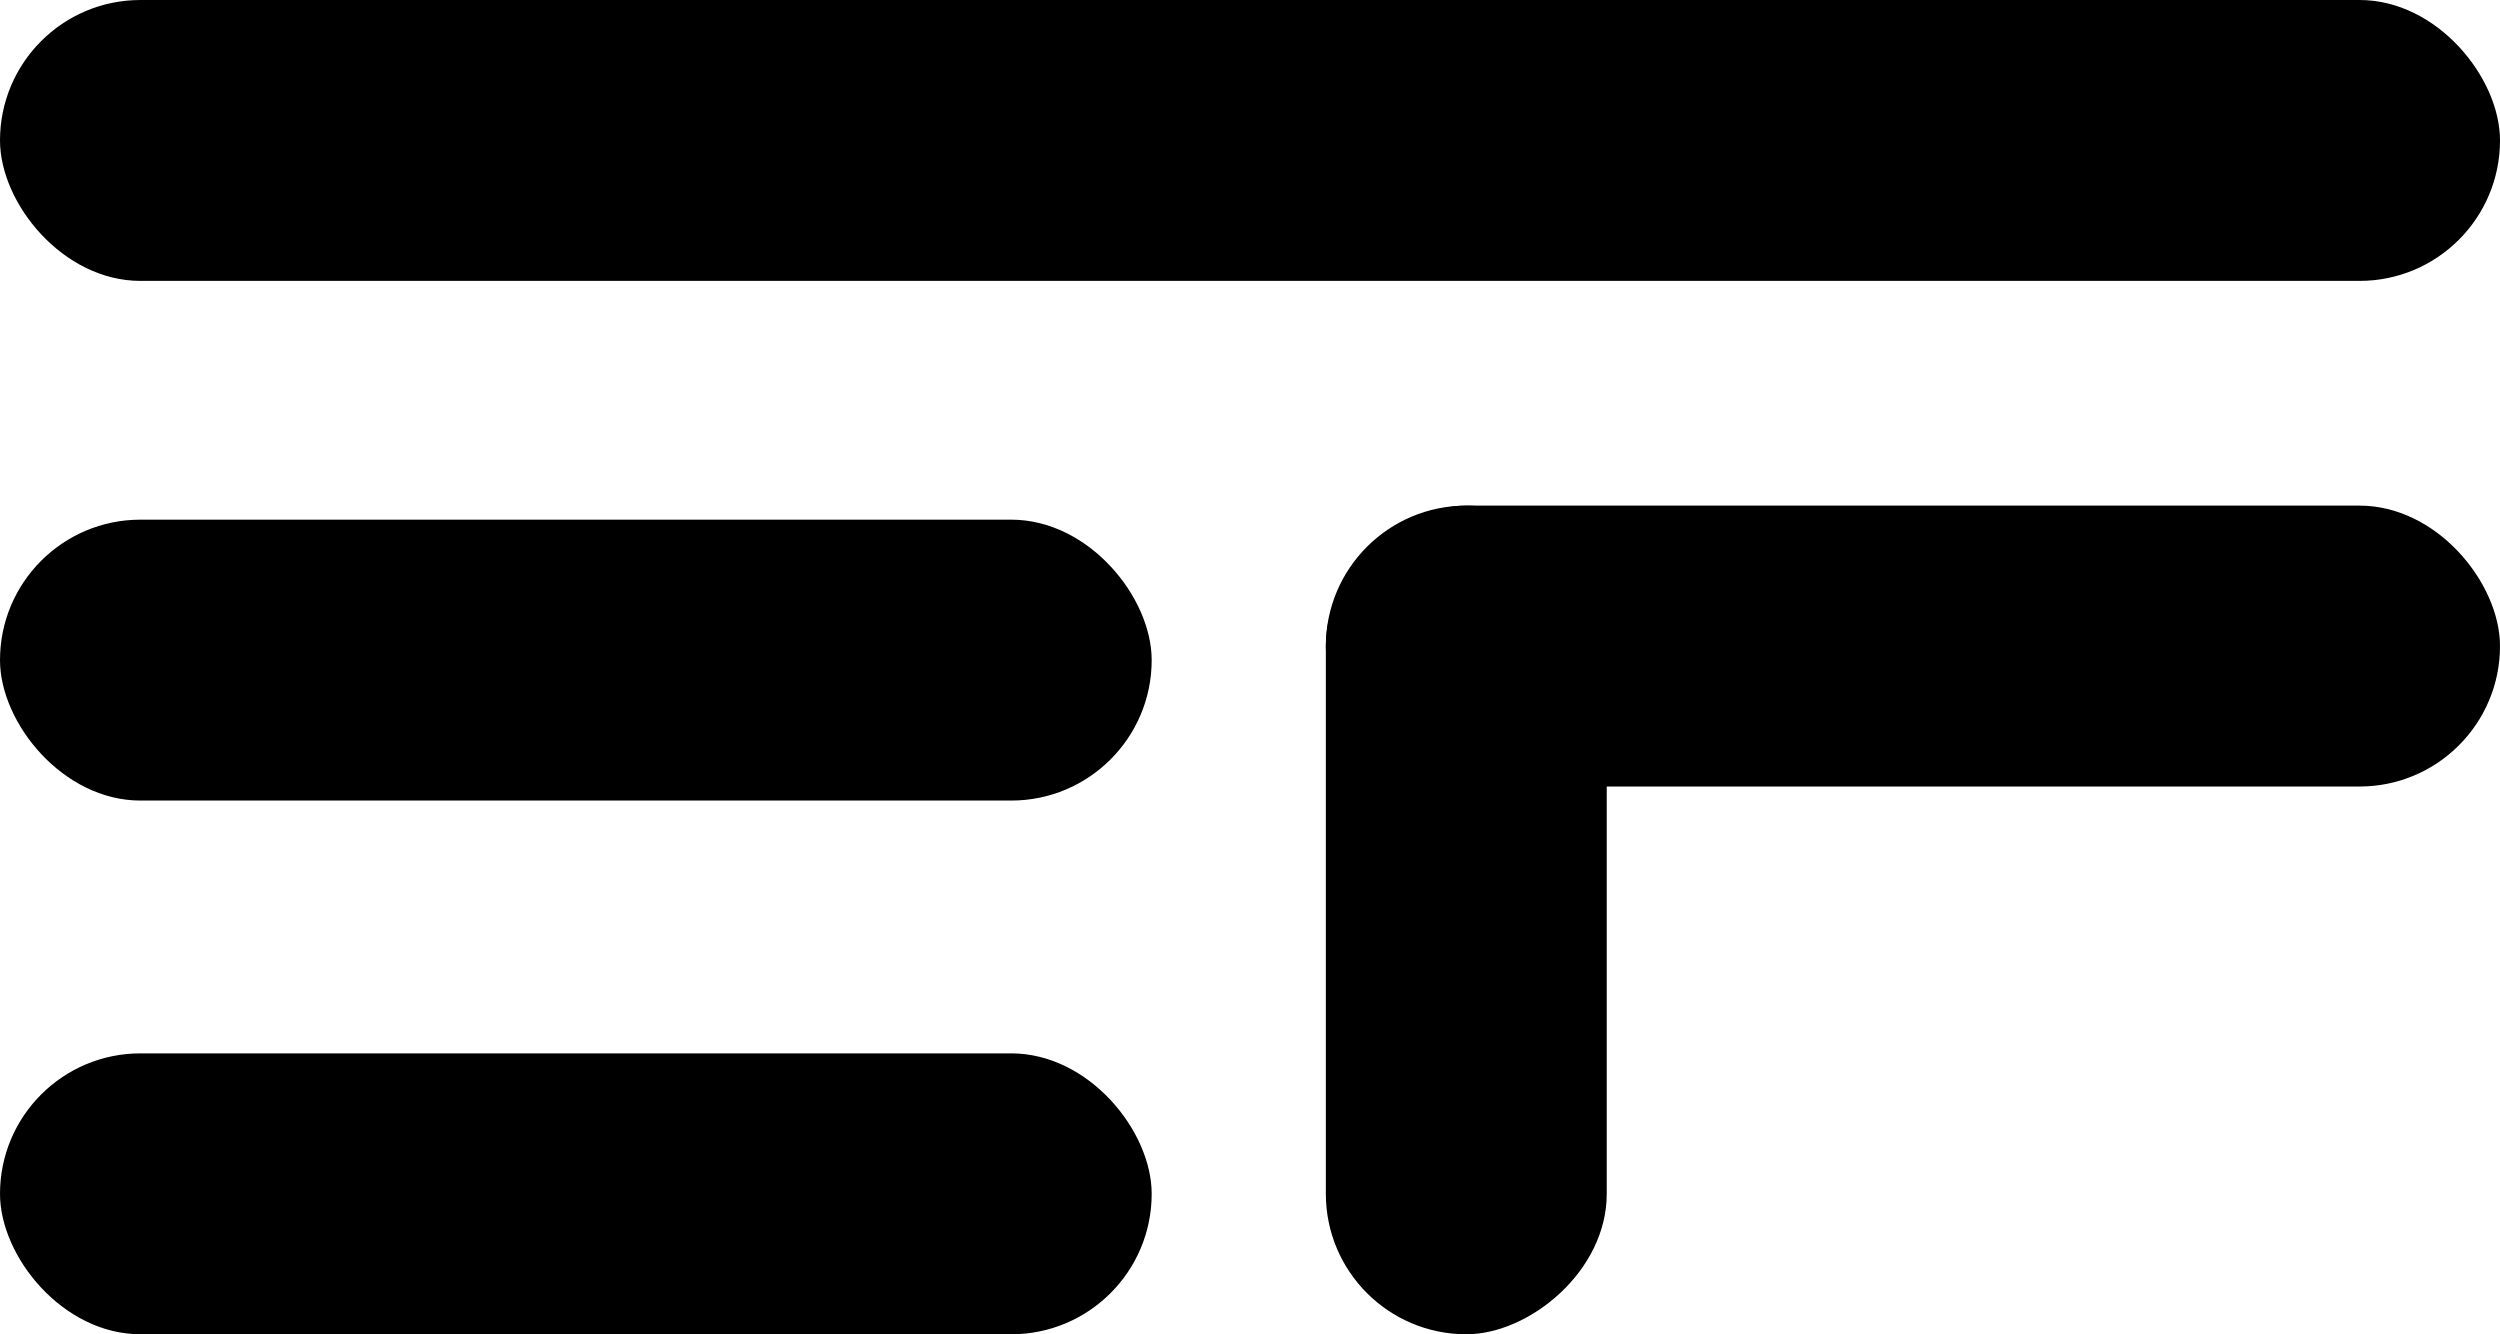 <svg width="890" height="475" viewBox="0 0 890 475" fill="none" xmlns="http://www.w3.org/2000/svg">
<rect width="890" height="100" rx="50" fill="black"/>
<rect y="185" width="410" height="100" rx="50" fill="black"/>
<rect y="375" width="410" height="100" rx="50" fill="black"/>
<rect x="472" y="180" width="418" height="100" rx="50" fill="black"/>
<rect x="472" y="475" width="295" height="100" rx="50" transform="rotate(-90 472 475)" fill="black"/>
</svg>
